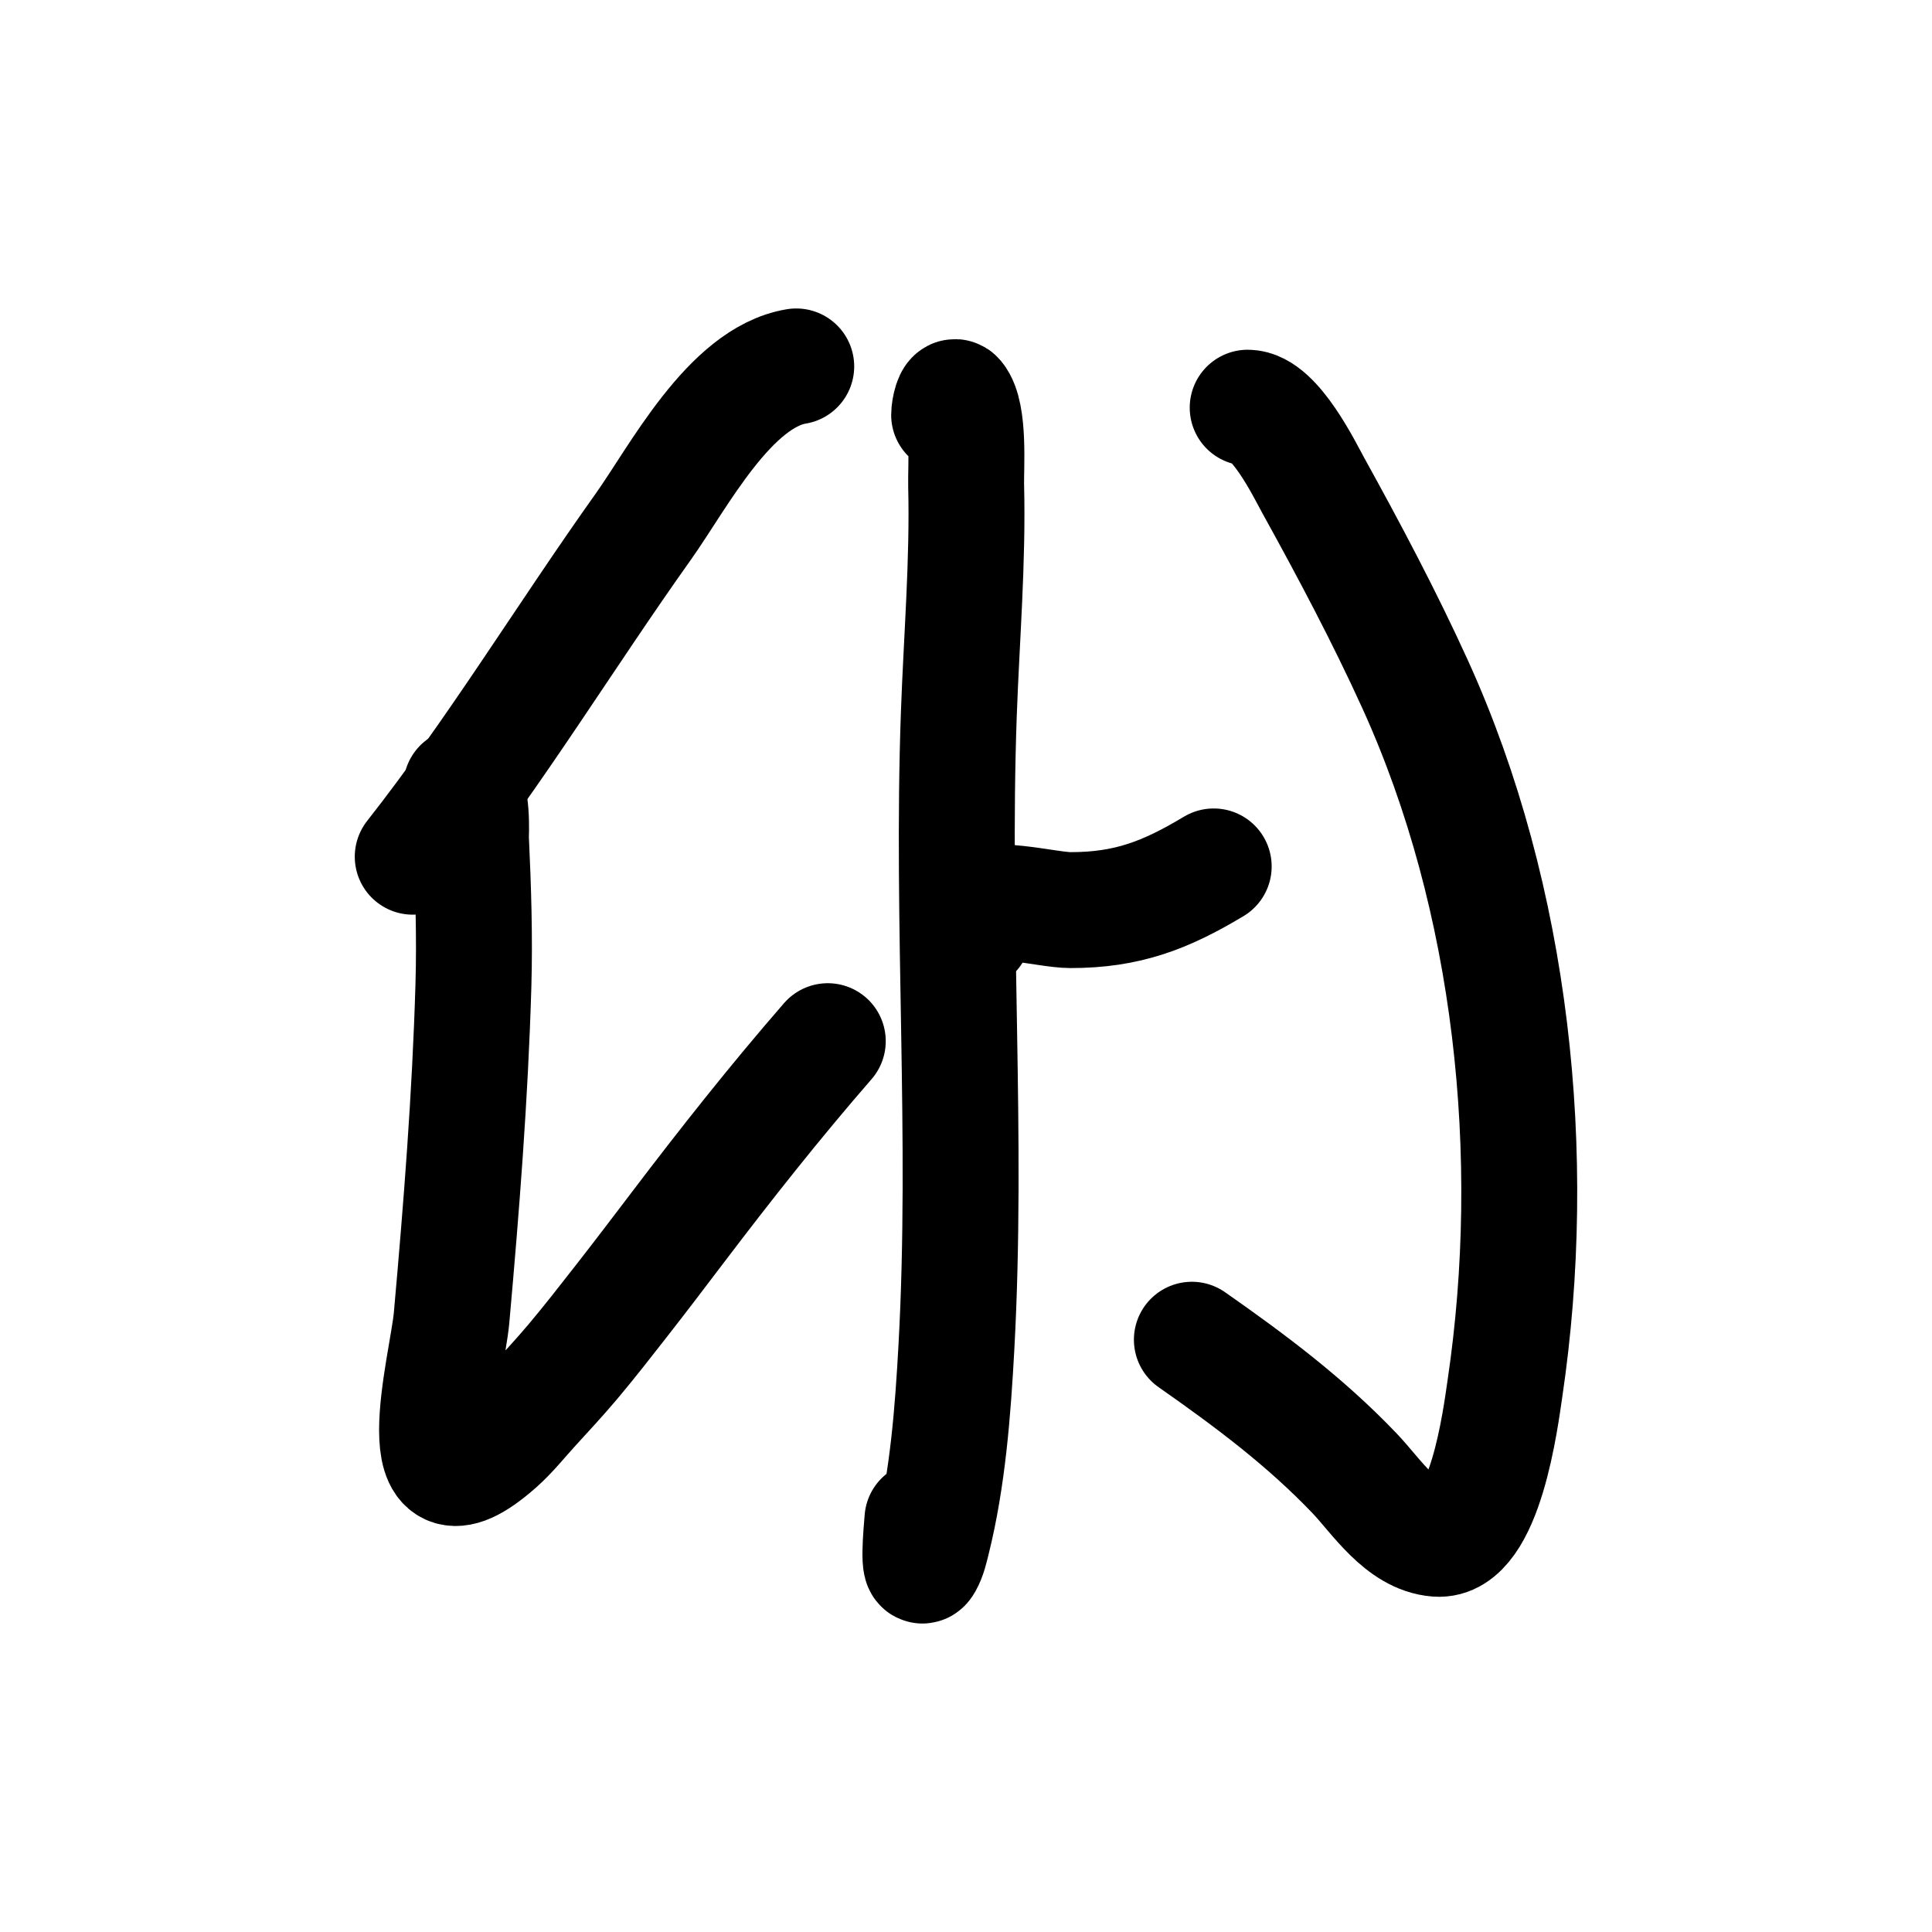 <?xml version="1.0" encoding="UTF-8" standalone="no"?>
<!DOCTYPE svg PUBLIC "-//W3C//DTD SVG 1.1//EN" "http://www.w3.org/Graphics/SVG/1.1/DTD/svg11.dtd">
<svg height="100%" stroke-miterlimit="10" style="fill-rule:nonzero;clip-rule:evenodd;stroke-linecap:round;stroke-linejoin:round;" version="1.1" viewBox="0 0 100 100" width="100%" xml:space="preserve" xmlns="http://www.w3.org/2000/svg" xmlns:vectornator="http://vectornator.io" xmlns:xlink="http://www.w3.org/1999/xlink">
<defs/>
<g id="Layer-1" vectornator:layerName="Layer 1">
<path d="M42.464 28.093" fill="none" opacity="1" stroke="#007aff" stroke-linecap="butt" stroke-linejoin="round" stroke-width="10" vectornator:layerName="Curve 1"/>
<path d="M41.213 18.966C37.765 19.541 35.112 24.708 33.298 27.258C29.271 32.918 25.655 38.881 21.363 44.343" fill="none" opacity="1" stroke="#000000" stroke-linecap="round" stroke-linejoin="round" stroke-width="6" vectornator:layerName="Curve 2"/>
<path d="M23.876 40.7C24.508 41.016 24.365 43.195 24.378 43.464C24.496 45.943 24.576 48.527 24.504 51.002C24.337 56.743 23.884 62.496 23.373 68.213C23.16 70.607 20.787 79.146 25.76 74.746C26.404 74.177 26.94 73.497 27.519 72.862C28.238 72.073 28.968 71.292 29.655 70.475C30.518 69.449 31.342 68.39 32.167 67.334C33.142 66.087 34.1 64.826 35.057 63.565C37.573 60.249 40.114 57.033 42.846 53.891" fill="none" opacity="1" stroke="#000000" stroke-linecap="round" stroke-linejoin="round" stroke-width="6" vectornator:layerName="Curve 3"/>
<path d="M49.127 21.479C49.127 21.16 49.3 20.354 49.504 20.599C50.197 21.43 49.985 24.229 50.007 25.122C50.105 29.066 49.772 32.994 49.63 36.931C49.235 47.855 50.102 58.805 49.504 69.721C49.322 73.043 49.059 76.53 48.248 79.771C48.152 80.157 48.064 80.555 47.871 80.902C47.485 81.597 47.686 79.354 47.746 78.641" fill="none" opacity="1" stroke="#000000" stroke-linecap="round" stroke-linejoin="round" stroke-width="6" vectornator:layerName="Curve 4"/>
<path d="M50.384 48.238C50.206 47.883 49.702 47.362 50.007 47.107C51.091 46.204 54.155 47.107 55.409 47.107C58.357 47.107 60.331 46.34 62.821 44.846" fill="none" opacity="1" stroke="#000000" stroke-linecap="round" stroke-linejoin="round" stroke-width="6" vectornator:layerName="Curve 5"/>
<path d="M64.58 21.102C65.975 21.102 67.553 24.365 67.972 25.122C69.822 28.467 71.667 31.944 73.249 35.424C78.293 46.522 79.676 59.849 77.897 71.857C77.679 73.329 76.872 79.838 74.379 79.646C72.53 79.504 71.242 77.442 70.108 76.254C67.559 73.584 64.707 71.455 61.691 69.344" fill="none" opacity="1" stroke="#000000" stroke-linecap="round" stroke-linejoin="round" stroke-width="6" vectornator:layerName="Curve 6"/>
</g>
</svg>
